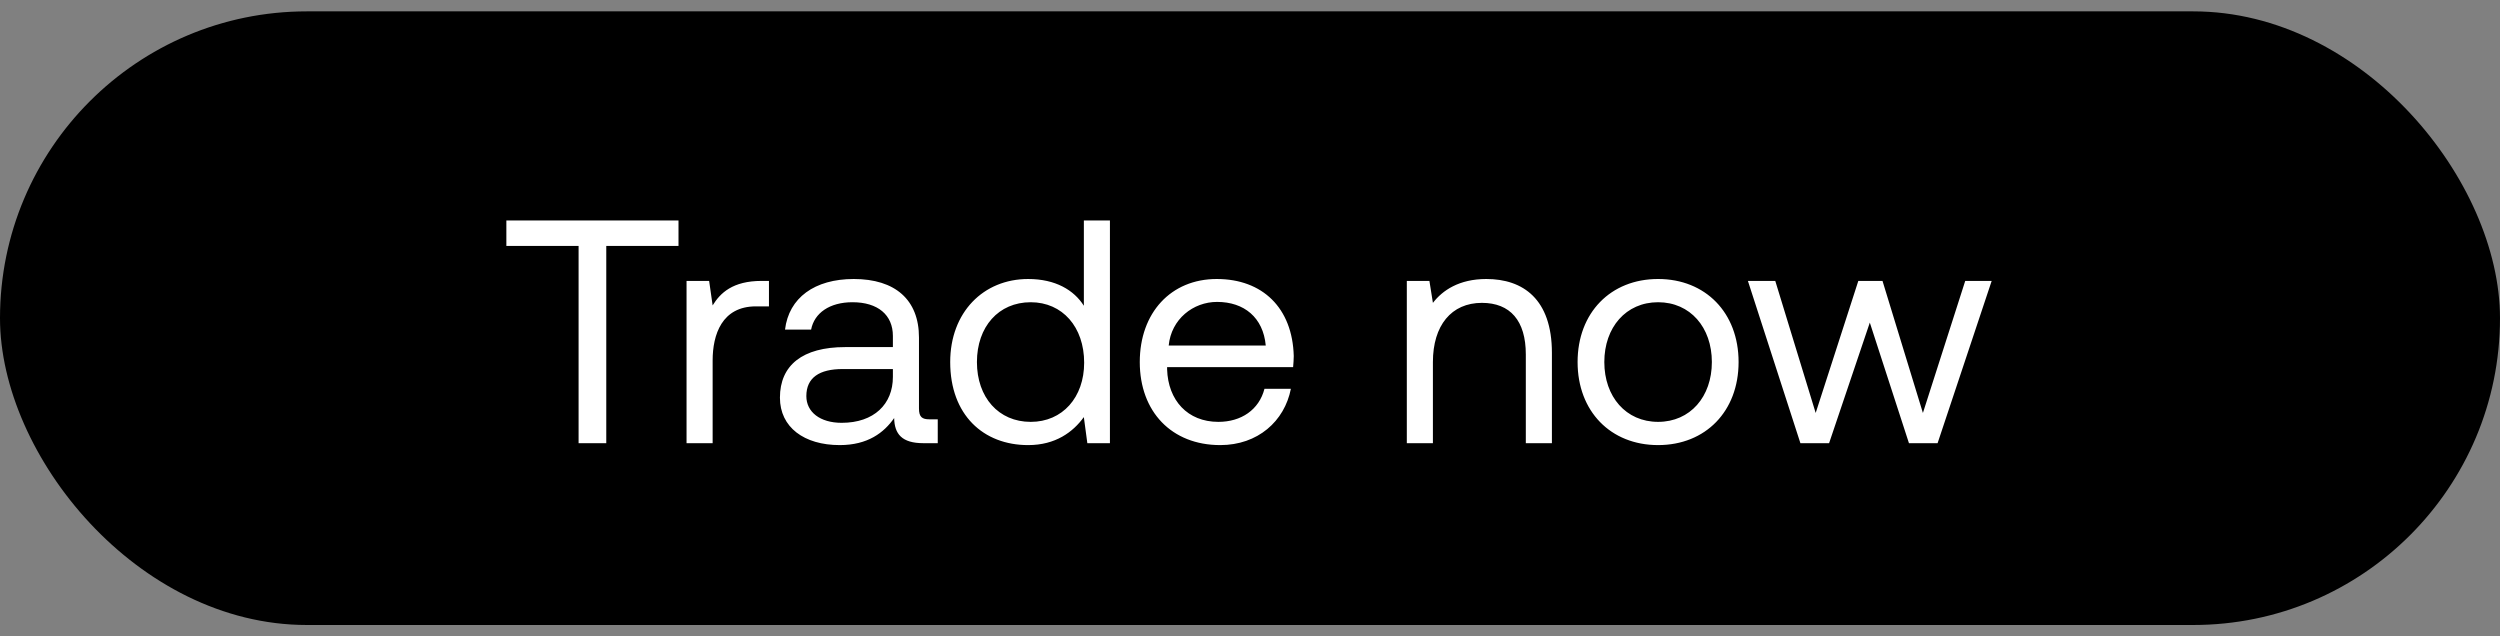 <svg width="110" height="28" viewBox="0 0 110 28" fill="none" xmlns="http://www.w3.org/2000/svg"><rect x="0" y="0" width="110" height="28" fill="#808080" stroke="none"/><rect y=".5" width="110" height="27" rx="13.5" fill="#000"/><path d="M22.28 10.82h3.178v8.68h1.218v-8.68h3.178V9.7H22.28v1.12zm11.232 1.54c-1.274 0-1.82.532-2.156 1.078l-.154-1.078h-.994v7.14h1.148v-3.64c0-1.134.406-2.38 1.904-2.38h.574v-1.12h-.322zm7.385 6.09c-.322 0-.462-.098-.462-.476v-3.122c0-1.666-1.05-2.576-2.87-2.576-1.722 0-2.856.826-3.024 2.226h1.148c.14-.728.812-1.204 1.82-1.204 1.12 0 1.778.56 1.778 1.484v.49h-2.1c-1.876 0-2.87.798-2.87 2.226 0 1.302 1.064 2.086 2.632 2.086 1.232 0 1.946-.546 2.394-1.19.014.7.336 1.106 1.288 1.106h.63v-1.05h-.364zm-1.61-1.862c0 1.19-.826 2.016-2.254 2.016-.952 0-1.554-.476-1.554-1.176 0-.812.574-1.19 1.596-1.19h2.212v.35zm8.402-3.136c-.434-.686-1.246-1.176-2.45-1.176-1.974 0-3.43 1.47-3.43 3.654 0 2.324 1.456 3.654 3.43 3.654 1.204 0 1.974-.574 2.45-1.232l.154 1.148h.994V9.7H47.69v3.752zm-2.338 5.11c-1.414 0-2.366-1.078-2.366-2.632s.952-2.632 2.366-2.632c1.4 0 2.352 1.092 2.352 2.66 0 1.526-.952 2.604-2.352 2.604zm8.34 1.022c1.652 0 2.828-1.05 3.108-2.478h-1.162c-.238.924-1.022 1.456-2.03 1.456-1.358 0-2.212-.952-2.254-2.31v-.098h5.544c.014-.168.028-.336.028-.49-.056-2.114-1.372-3.388-3.388-3.388S50.15 13.76 50.15 15.93c0 2.184 1.4 3.654 3.542 3.654zm-2.268-4.382c.112-1.162 1.078-1.918 2.128-1.918 1.19 0 2.03.686 2.142 1.918h-4.27zM65.4 12.276c-1.204 0-1.932.504-2.352 1.05l-.154-.966H61.9v7.14h1.148v-3.57c0-1.61.812-2.604 2.156-2.604 1.246 0 1.932.784 1.932 2.268V19.5h1.148v-3.976c0-2.366-1.274-3.248-2.884-3.248zm7.556 7.308c2.086 0 3.542-1.484 3.542-3.654s-1.456-3.654-3.542-3.654-3.542 1.484-3.542 3.654 1.456 3.654 3.542 3.654zm0-1.022c-1.414 0-2.366-1.106-2.366-2.632s.952-2.632 2.366-2.632c1.414 0 2.366 1.106 2.366 2.632s-.952 2.632-2.366 2.632zm6.264.938h1.26l1.792-5.306 1.722 5.306h1.26l2.38-7.14H86.47l-1.862 5.81-1.778-5.81h-1.064l-1.876 5.81-1.778-5.81h-1.204l2.31 7.14z" fill="#fff"/></svg>